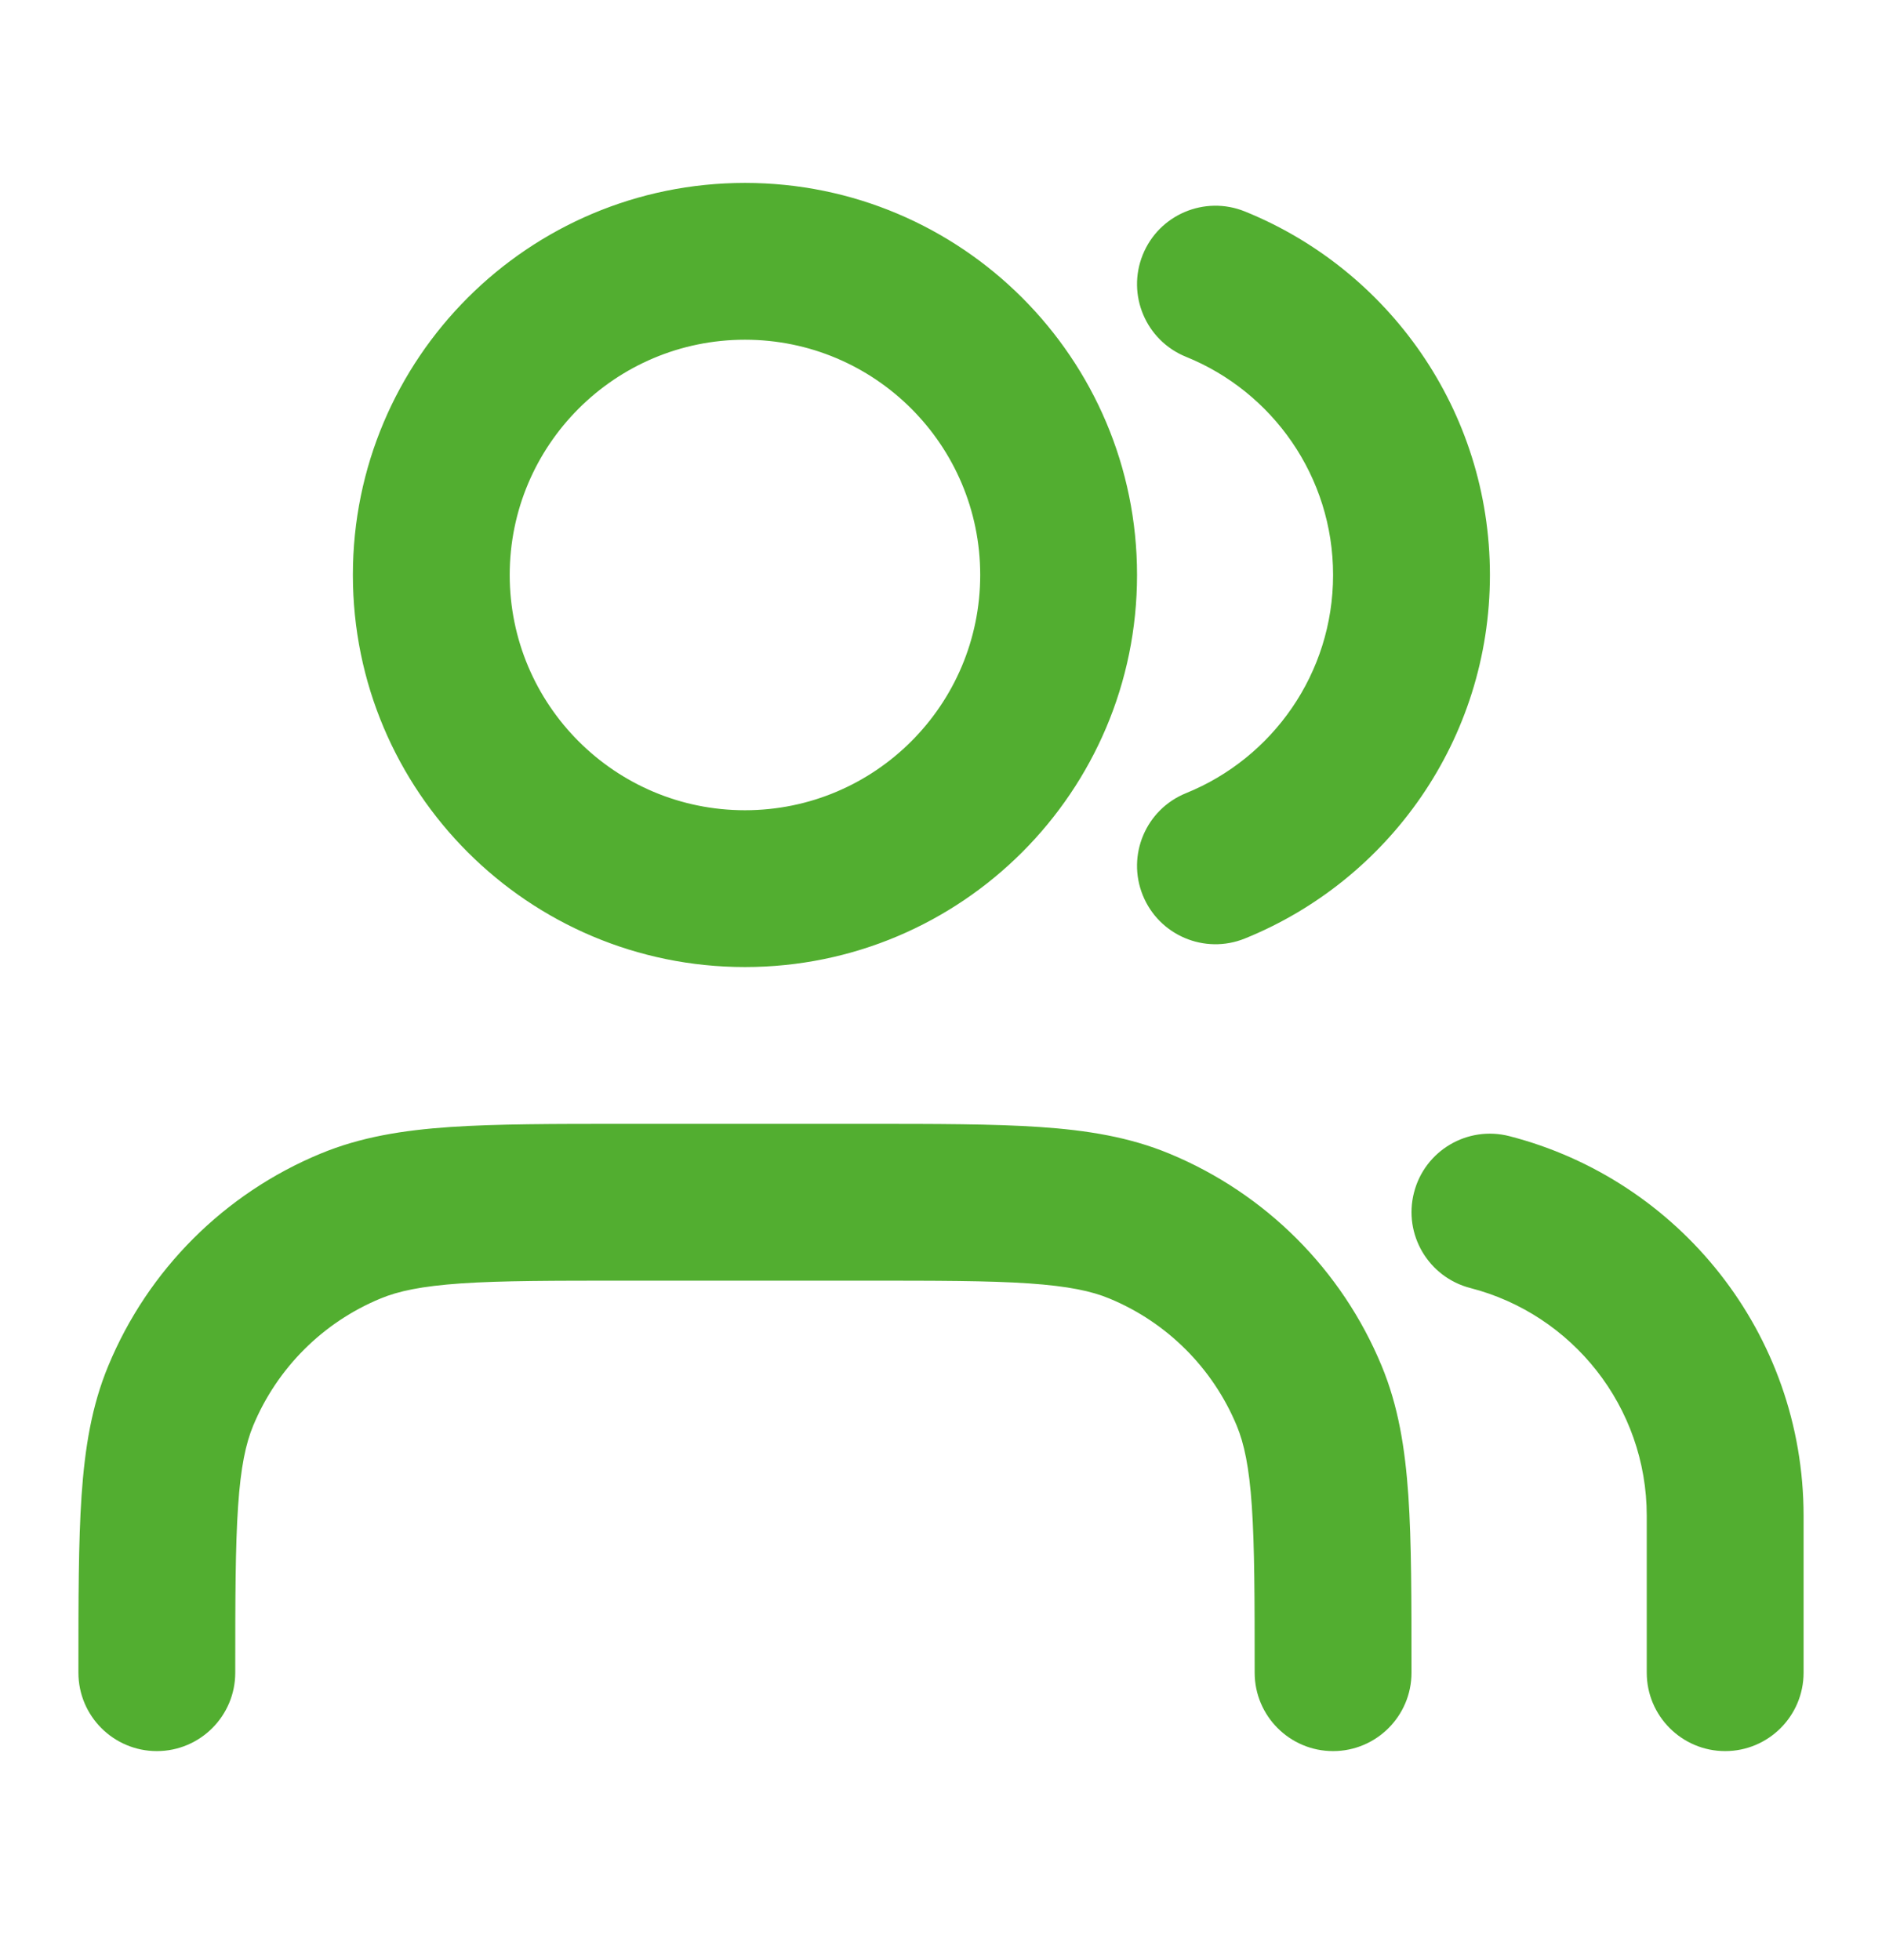 <svg xmlns="http://www.w3.org/2000/svg" width="24" height="25" viewBox="0 0 24 25" fill="none">
<path fill-rule="evenodd" clip-rule="evenodd" d="M9.5 4.333C7.843 4.333 6.5 5.677 6.5 7.333C6.5 8.99 7.843 10.334 9.5 10.334C11.157 10.334 12.5 8.99 12.5 7.333C12.5 5.677 11.157 4.333 9.5 4.333ZM4.5 7.333C4.5 4.572 6.739 2.333 9.5 2.333C12.261 2.333 14.5 4.572 14.5 7.333C14.5 10.095 12.261 12.334 9.5 12.334C6.739 12.334 4.5 10.095 4.5 7.333ZM14.573 3.249C14.78 2.737 15.363 2.49 15.875 2.697C17.706 3.438 19 5.234 19 7.333C19 9.433 17.706 11.229 15.875 11.97C15.363 12.177 14.78 11.93 14.573 11.418C14.366 10.906 14.613 10.323 15.125 10.116C16.226 9.67 17 8.591 17 7.333C17 6.076 16.226 4.997 15.125 4.551C14.613 4.344 14.366 3.761 14.573 3.249ZM7.964 14.334H11.036C11.937 14.334 12.665 14.334 13.257 14.374C13.865 14.415 14.404 14.503 14.913 14.714C16.139 15.222 17.112 16.195 17.619 17.42C17.831 17.93 17.918 18.468 17.96 19.077C18 19.669 18 20.396 18 21.298V21.334C18 21.886 17.552 22.334 17 22.334C16.448 22.334 16 21.886 16 21.334C16 20.388 15.999 19.729 15.964 19.213C15.93 18.706 15.865 18.411 15.772 18.185C15.467 17.45 14.883 16.866 14.148 16.562C13.923 16.468 13.627 16.404 13.121 16.369C12.605 16.334 11.946 16.334 11 16.334H8C7.054 16.334 6.395 16.334 5.879 16.369C5.373 16.404 5.077 16.468 4.852 16.562C4.117 16.866 3.533 17.45 3.228 18.185C3.135 18.411 3.07 18.706 3.036 19.213C3.001 19.729 3 20.388 3 21.334C3 21.886 2.552 22.334 2 22.334C1.448 22.334 1 21.886 1 21.334L1 21.298C1 20.396 1 19.669 1.04 19.077C1.082 18.468 1.169 17.93 1.381 17.42C1.888 16.195 2.861 15.222 4.087 14.714C4.596 14.503 5.135 14.415 5.743 14.374C6.335 14.334 7.063 14.334 7.964 14.334ZM18.032 15.21C18.169 14.675 18.714 14.353 19.249 14.491C21.406 15.046 23 17.002 23 19.334V21.334C23 21.886 22.552 22.334 22 22.334C21.448 22.334 21 21.886 21 21.334V19.334C21 17.937 20.045 16.761 18.751 16.428C18.216 16.29 17.894 15.745 18.032 15.21Z" fill="#52AE30"/>
</svg>